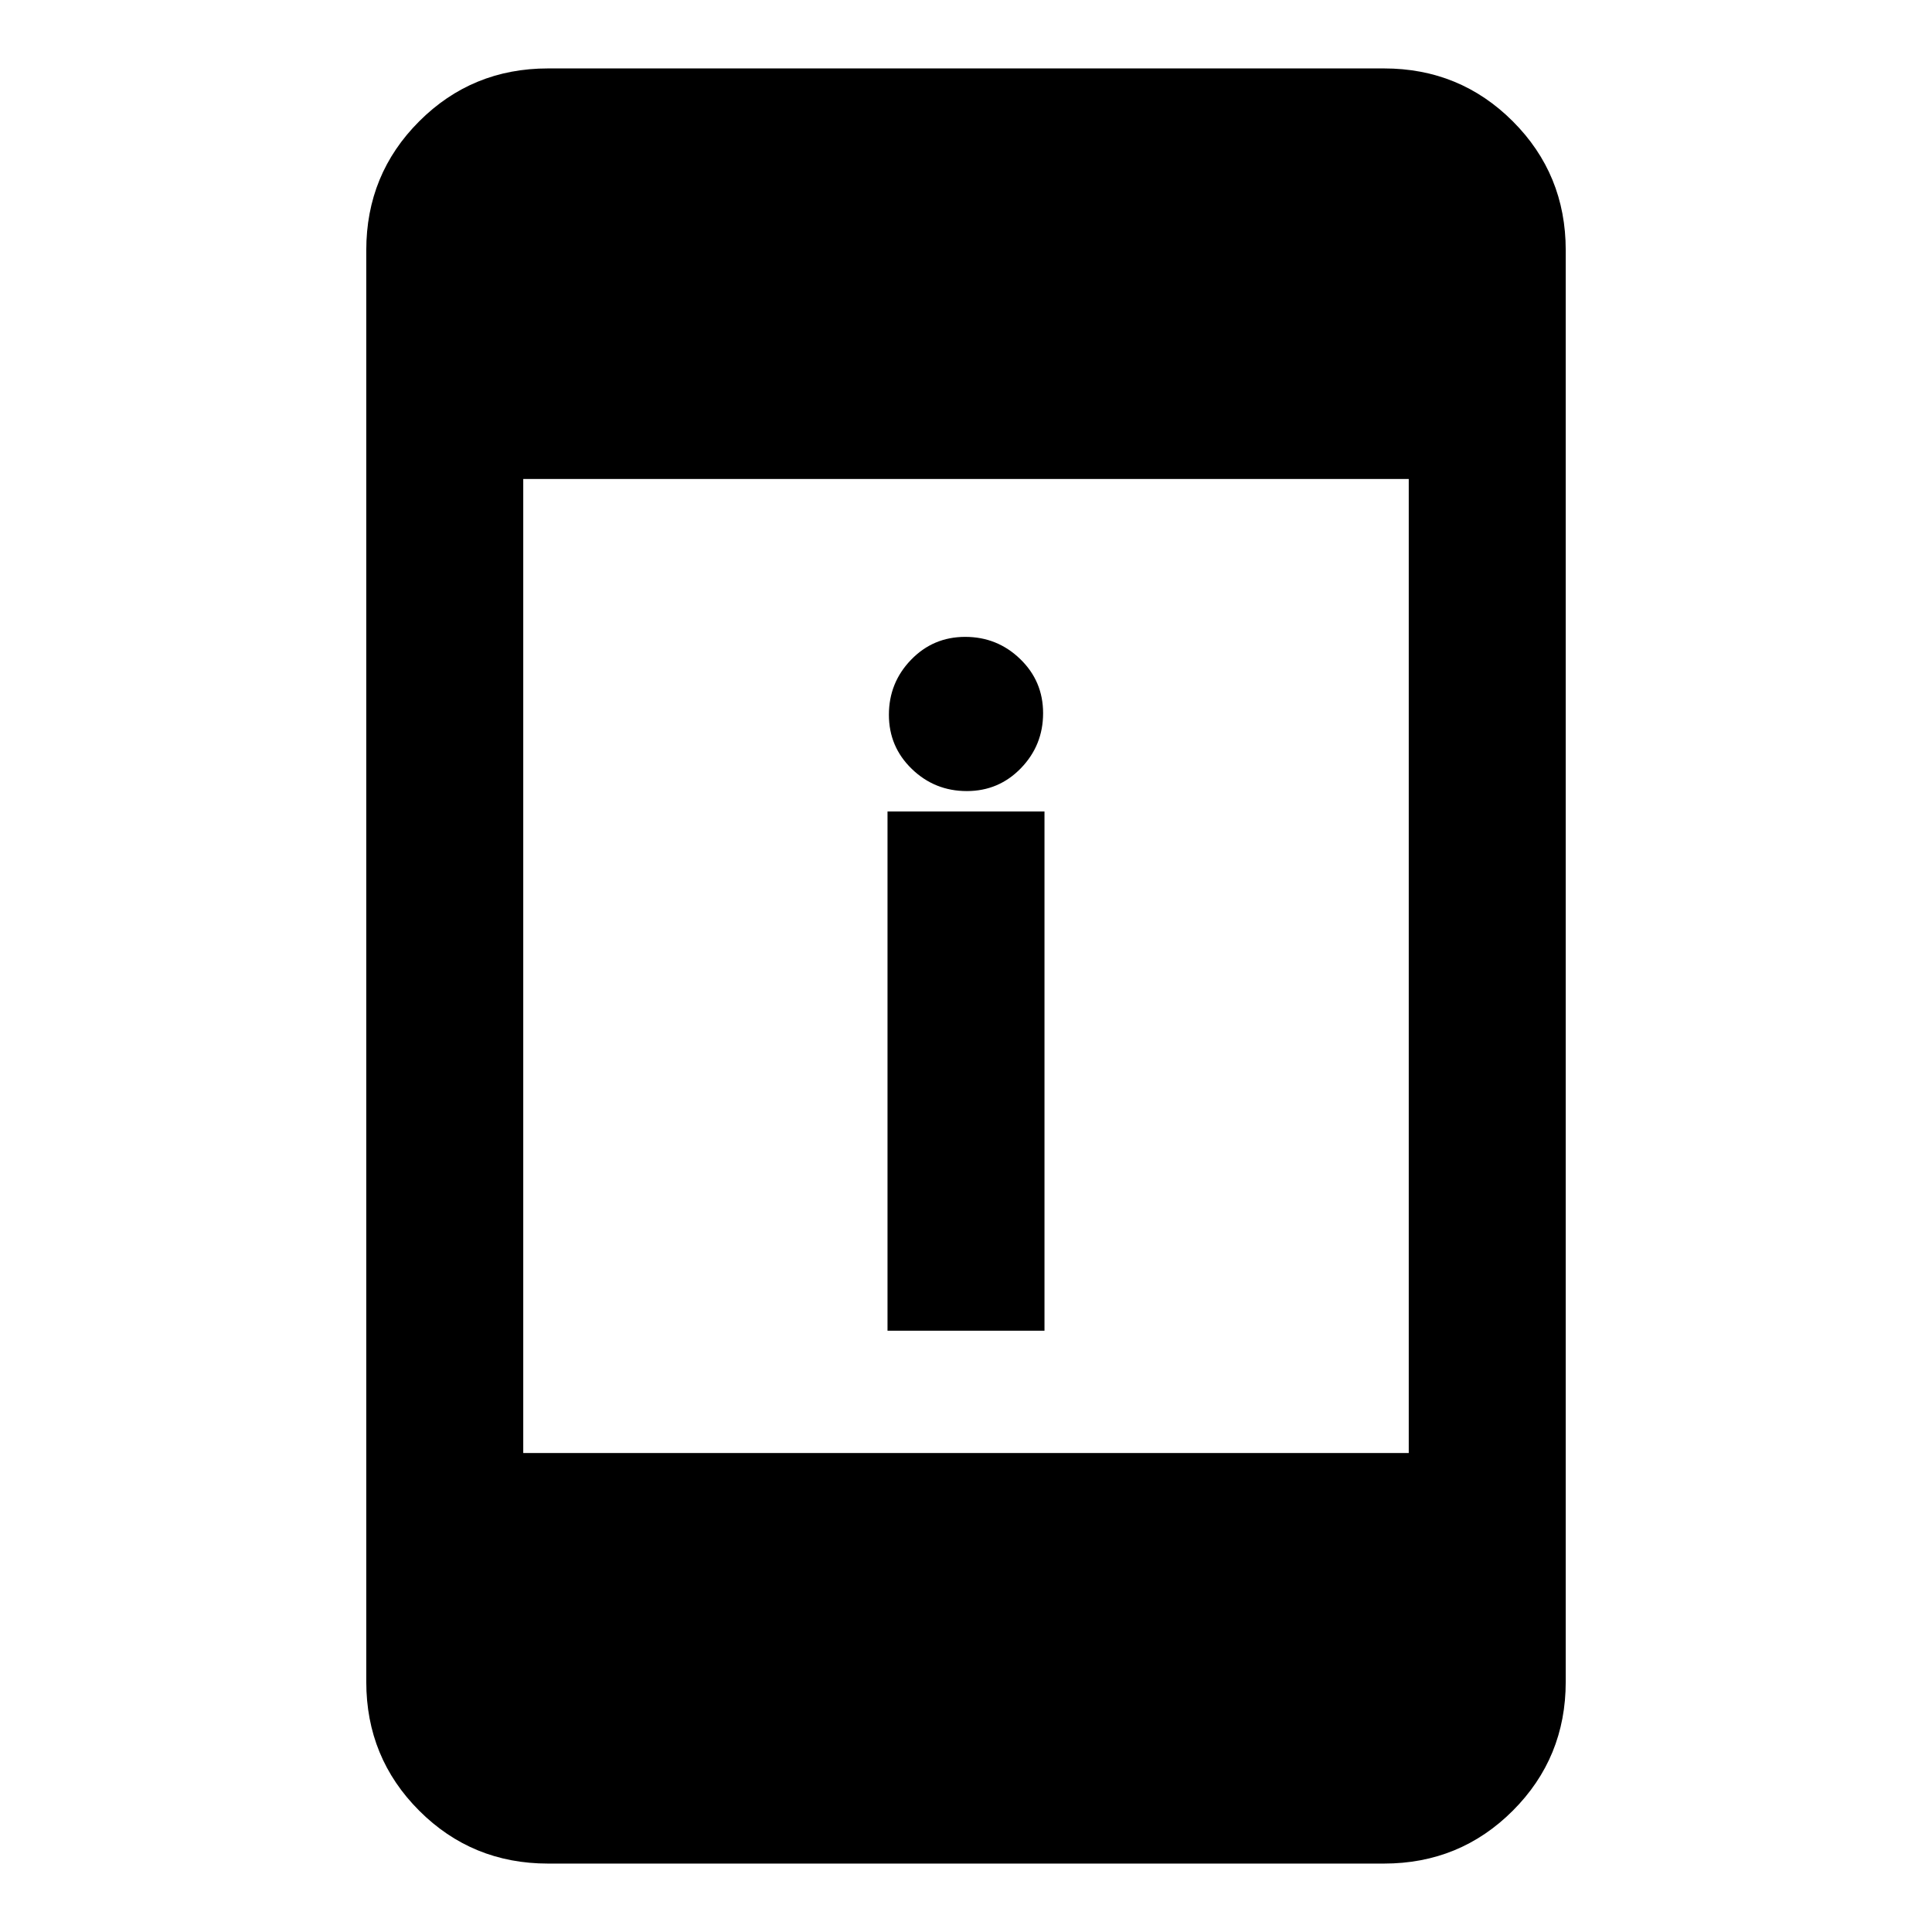 <svg xmlns="http://www.w3.org/2000/svg" height="20" viewBox="0 -960 960 960" width="20"><path d="M441-298.77v-258h78v258h-78Zm39.39-268.15q-15.93 0-27.31-11-11.39-11-11.39-26.92 0-15.93 11-27.31 11-11.39 26.92-11.39 15.93 0 27.31 11 11.39 11 11.39 26.92 0 15.93-11 27.31-11 11.39-26.92 11.39ZM272.31-34q-37.73 0-64.02-26.29T182-124.31v-711.38q0-37.73 26.29-64.02T272.31-926h415.38q37.73 0 64.02 26.29T778-835.69v711.38q0 37.73-26.29 64.02T687.69-34H272.31ZM260-238h440v-484H260v484Z"/></svg>